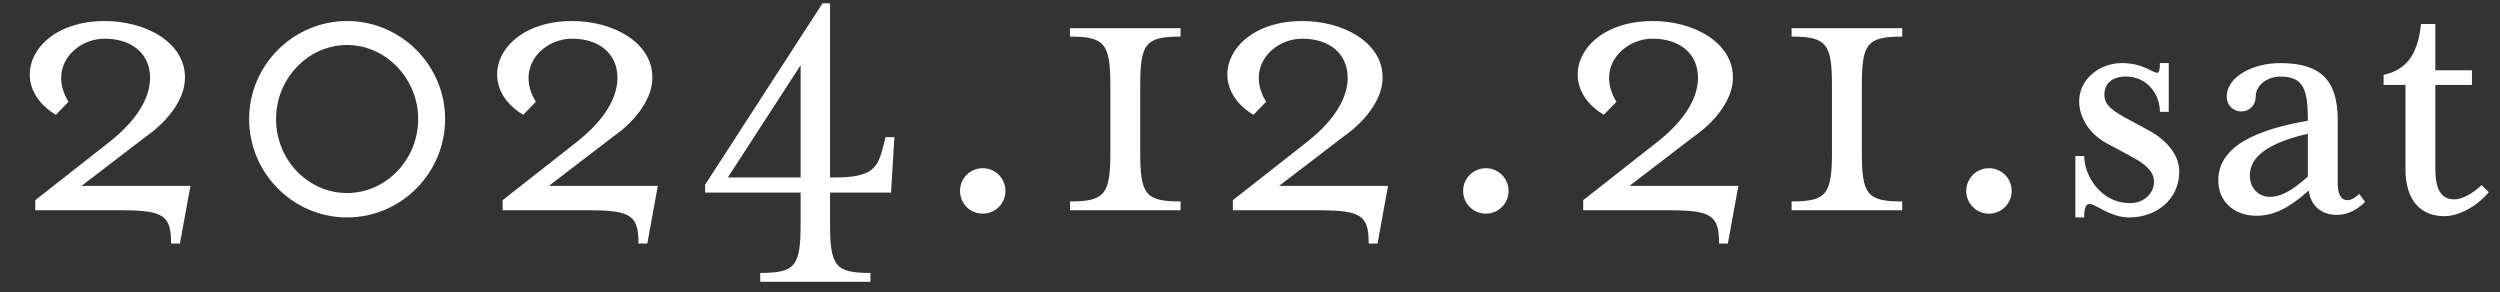 <svg width="214" height="25" viewBox="0 0 214 25" fill="none" xmlns="http://www.w3.org/2000/svg">
<rect x="0" y="0" width="214" height="25" fill="#333333" stroke="none"/>
<path d="M14.646 20.844C14.646 18.468 14.034 18 10.434 18H3.018V17.136L9.39 12.132C12.162 9.936 12.845 7.992 12.845 6.66C12.845 4.572 11.261 3.312 8.958 3.312C6.474 3.312 4.062 5.76 5.862 8.712L4.782 9.828C0.462 7.236 2.694 1.8 8.958 1.8C12.486 1.8 15.834 3.636 15.834 6.624C15.834 9.504 12.521 11.664 12.521 11.664L6.978 15.912H16.302L15.402 20.844H14.646ZM29.713 18.612C25.105 18.612 21.325 14.832 21.325 10.188C21.325 5.58 25.105 1.8 29.713 1.8C34.321 1.8 38.101 5.58 38.101 10.188C38.101 14.832 34.321 18.612 29.713 18.612ZM29.713 16.524C33.025 16.524 35.797 13.68 35.797 10.188C35.797 6.732 33.025 3.852 29.713 3.852C26.365 3.852 23.629 6.732 23.629 10.188C23.629 13.68 26.365 16.524 29.713 16.524ZM54.653 20.844C54.653 18.468 54.041 18 50.441 18H43.025V17.136L49.397 12.132C52.169 9.936 52.853 7.992 52.853 6.66C52.853 4.572 51.269 3.312 48.965 3.312C46.481 3.312 44.069 5.76 45.869 8.712L44.789 9.828C40.469 7.236 42.701 1.8 48.965 1.8C52.493 1.8 55.841 3.636 55.841 6.624C55.841 9.504 52.529 11.664 52.529 11.664L46.985 15.912H56.309L55.409 20.844H54.653ZM65.076 24.12V23.364C68.064 23.364 68.532 22.788 68.532 19.188V16.488H60.361V15.804L70.404 0.288H71.052V15.192H71.448C74.76 15.192 75.156 14.328 75.624 12.456L75.805 11.736H76.561L76.272 16.488H71.052V19.188C71.052 22.788 71.52 23.364 74.508 23.364V24.12H65.076ZM62.304 15.192H68.532V5.58L62.304 15.192ZM84.122 18.288C83.042 18.288 82.178 17.424 82.178 16.344C82.178 15.264 83.042 14.4 84.122 14.4C85.202 14.4 86.066 15.264 86.066 16.344C86.066 17.424 85.202 18.288 84.122 18.288ZM91.591 18V17.244C94.579 17.244 95.047 16.632 95.047 13.032V7.344C95.047 3.744 94.579 3.132 91.591 3.132V2.412H101.059V3.132C98.035 3.132 97.603 3.744 97.603 7.344V13.032C97.603 16.632 98.035 17.244 101.059 17.244V18H91.591ZM117.161 20.844C117.161 18.468 116.549 18 112.949 18H105.533V17.136L111.905 12.132C114.677 9.936 115.361 7.992 115.361 6.66C115.361 4.572 113.777 3.312 111.473 3.312C108.989 3.312 106.577 5.76 108.377 8.712L107.297 9.828C102.977 7.236 105.209 1.8 111.473 1.8C115.001 1.8 118.349 3.636 118.349 6.624C118.349 9.504 115.037 11.664 115.037 11.664L109.493 15.912H118.817L117.917 20.844H117.161ZM127.188 18.288C126.108 18.288 125.244 17.424 125.244 16.344C125.244 15.264 126.108 14.4 127.188 14.4C128.268 14.4 129.132 15.264 129.132 16.344C129.132 17.424 128.268 18.288 127.188 18.288ZM147.149 20.844C147.149 18.468 146.537 18 142.937 18H135.521V17.136L141.893 12.132C144.665 9.936 145.349 7.992 145.349 6.66C145.349 4.572 143.765 3.312 141.461 3.312C138.977 3.312 136.565 5.76 138.365 8.712L137.285 9.828C132.965 7.236 135.197 1.8 141.461 1.8C144.989 1.8 148.337 3.636 148.337 6.624C148.337 9.504 145.025 11.664 145.025 11.664L139.481 15.912H148.805L147.905 20.844H147.149ZM153.361 18V17.244C156.349 17.244 156.817 16.632 156.817 13.032V7.344C156.817 3.744 156.349 3.132 153.361 3.132V2.412H162.829V3.132C159.805 3.132 159.373 3.744 159.373 7.344V13.032C159.373 16.632 159.805 17.244 162.829 17.244V18H153.361ZM170.255 18.288C169.175 18.288 168.311 17.424 168.311 16.344C168.311 15.264 169.175 14.4 170.255 14.4C171.335 14.4 172.199 15.264 172.199 16.344C172.199 17.424 171.335 18.288 170.255 18.288ZM177.652 18.612V13.356H178.408C178.408 14.976 179.776 17.388 182.332 17.388C183.52 17.388 184.384 16.56 184.384 15.552C184.384 14.652 183.592 14.004 182.368 13.356L180.352 12.276C178.624 11.34 177.976 9.828 177.976 8.676C177.976 6.732 179.776 5.4 181.612 5.4C183.484 5.4 184.204 6.228 184.672 6.228C184.816 6.228 184.888 5.976 184.888 5.4H185.644V9.576H184.888C184.888 8.064 183.808 6.552 181.972 6.552C180.748 6.552 180.136 7.2 180.136 8.1C180.136 8.964 180.712 9.432 182.332 10.296L184.06 11.232C185.644 12.132 186.544 13.392 186.544 14.688C186.544 17.064 184.6 18.612 182.26 18.612C180.64 18.612 179.38 17.46 178.876 17.46C178.552 17.46 178.408 17.748 178.408 18.612H177.652ZM193.126 18.468C191.362 18.468 189.886 17.352 189.886 15.444C189.886 12.384 193.45 11.052 197.554 10.332C197.554 7.632 197.194 6.552 195.142 6.552C194.314 6.552 193.09 7.128 193.09 8.28C193.09 9 192.55 9.54 191.866 9.54C191.146 9.54 190.606 9 190.606 8.28C190.606 6.552 192.874 5.4 195.178 5.4C198.67 5.4 200.11 6.876 200.11 10.296V15.732C200.11 16.632 200.398 17.136 200.938 17.136C201.298 17.136 201.694 16.848 201.946 16.596L202.45 17.28C201.766 18 200.866 18.396 200.074 18.396C198.67 18.396 197.806 17.604 197.626 16.308C195.862 17.892 194.566 18.468 193.126 18.468ZM194.278 16.848C195.034 16.848 195.898 16.596 197.554 15.12V11.448C194.134 12.24 192.586 13.428 192.586 15.012C192.586 16.164 193.378 16.848 194.278 16.848ZM209.257 18.504C207.277 18.504 205.909 17.244 205.909 14.472V7.272H204.037V6.408C206.197 5.94 206.989 4.392 207.241 2.052H208.465V6.012H211.597V7.272H208.465V14.472C208.465 16.164 208.933 17.064 210.085 17.064C210.733 17.064 211.597 16.632 212.425 15.84L213.037 16.452C212.029 17.676 210.445 18.504 209.257 18.504Z" fill="white"/>
</svg>
